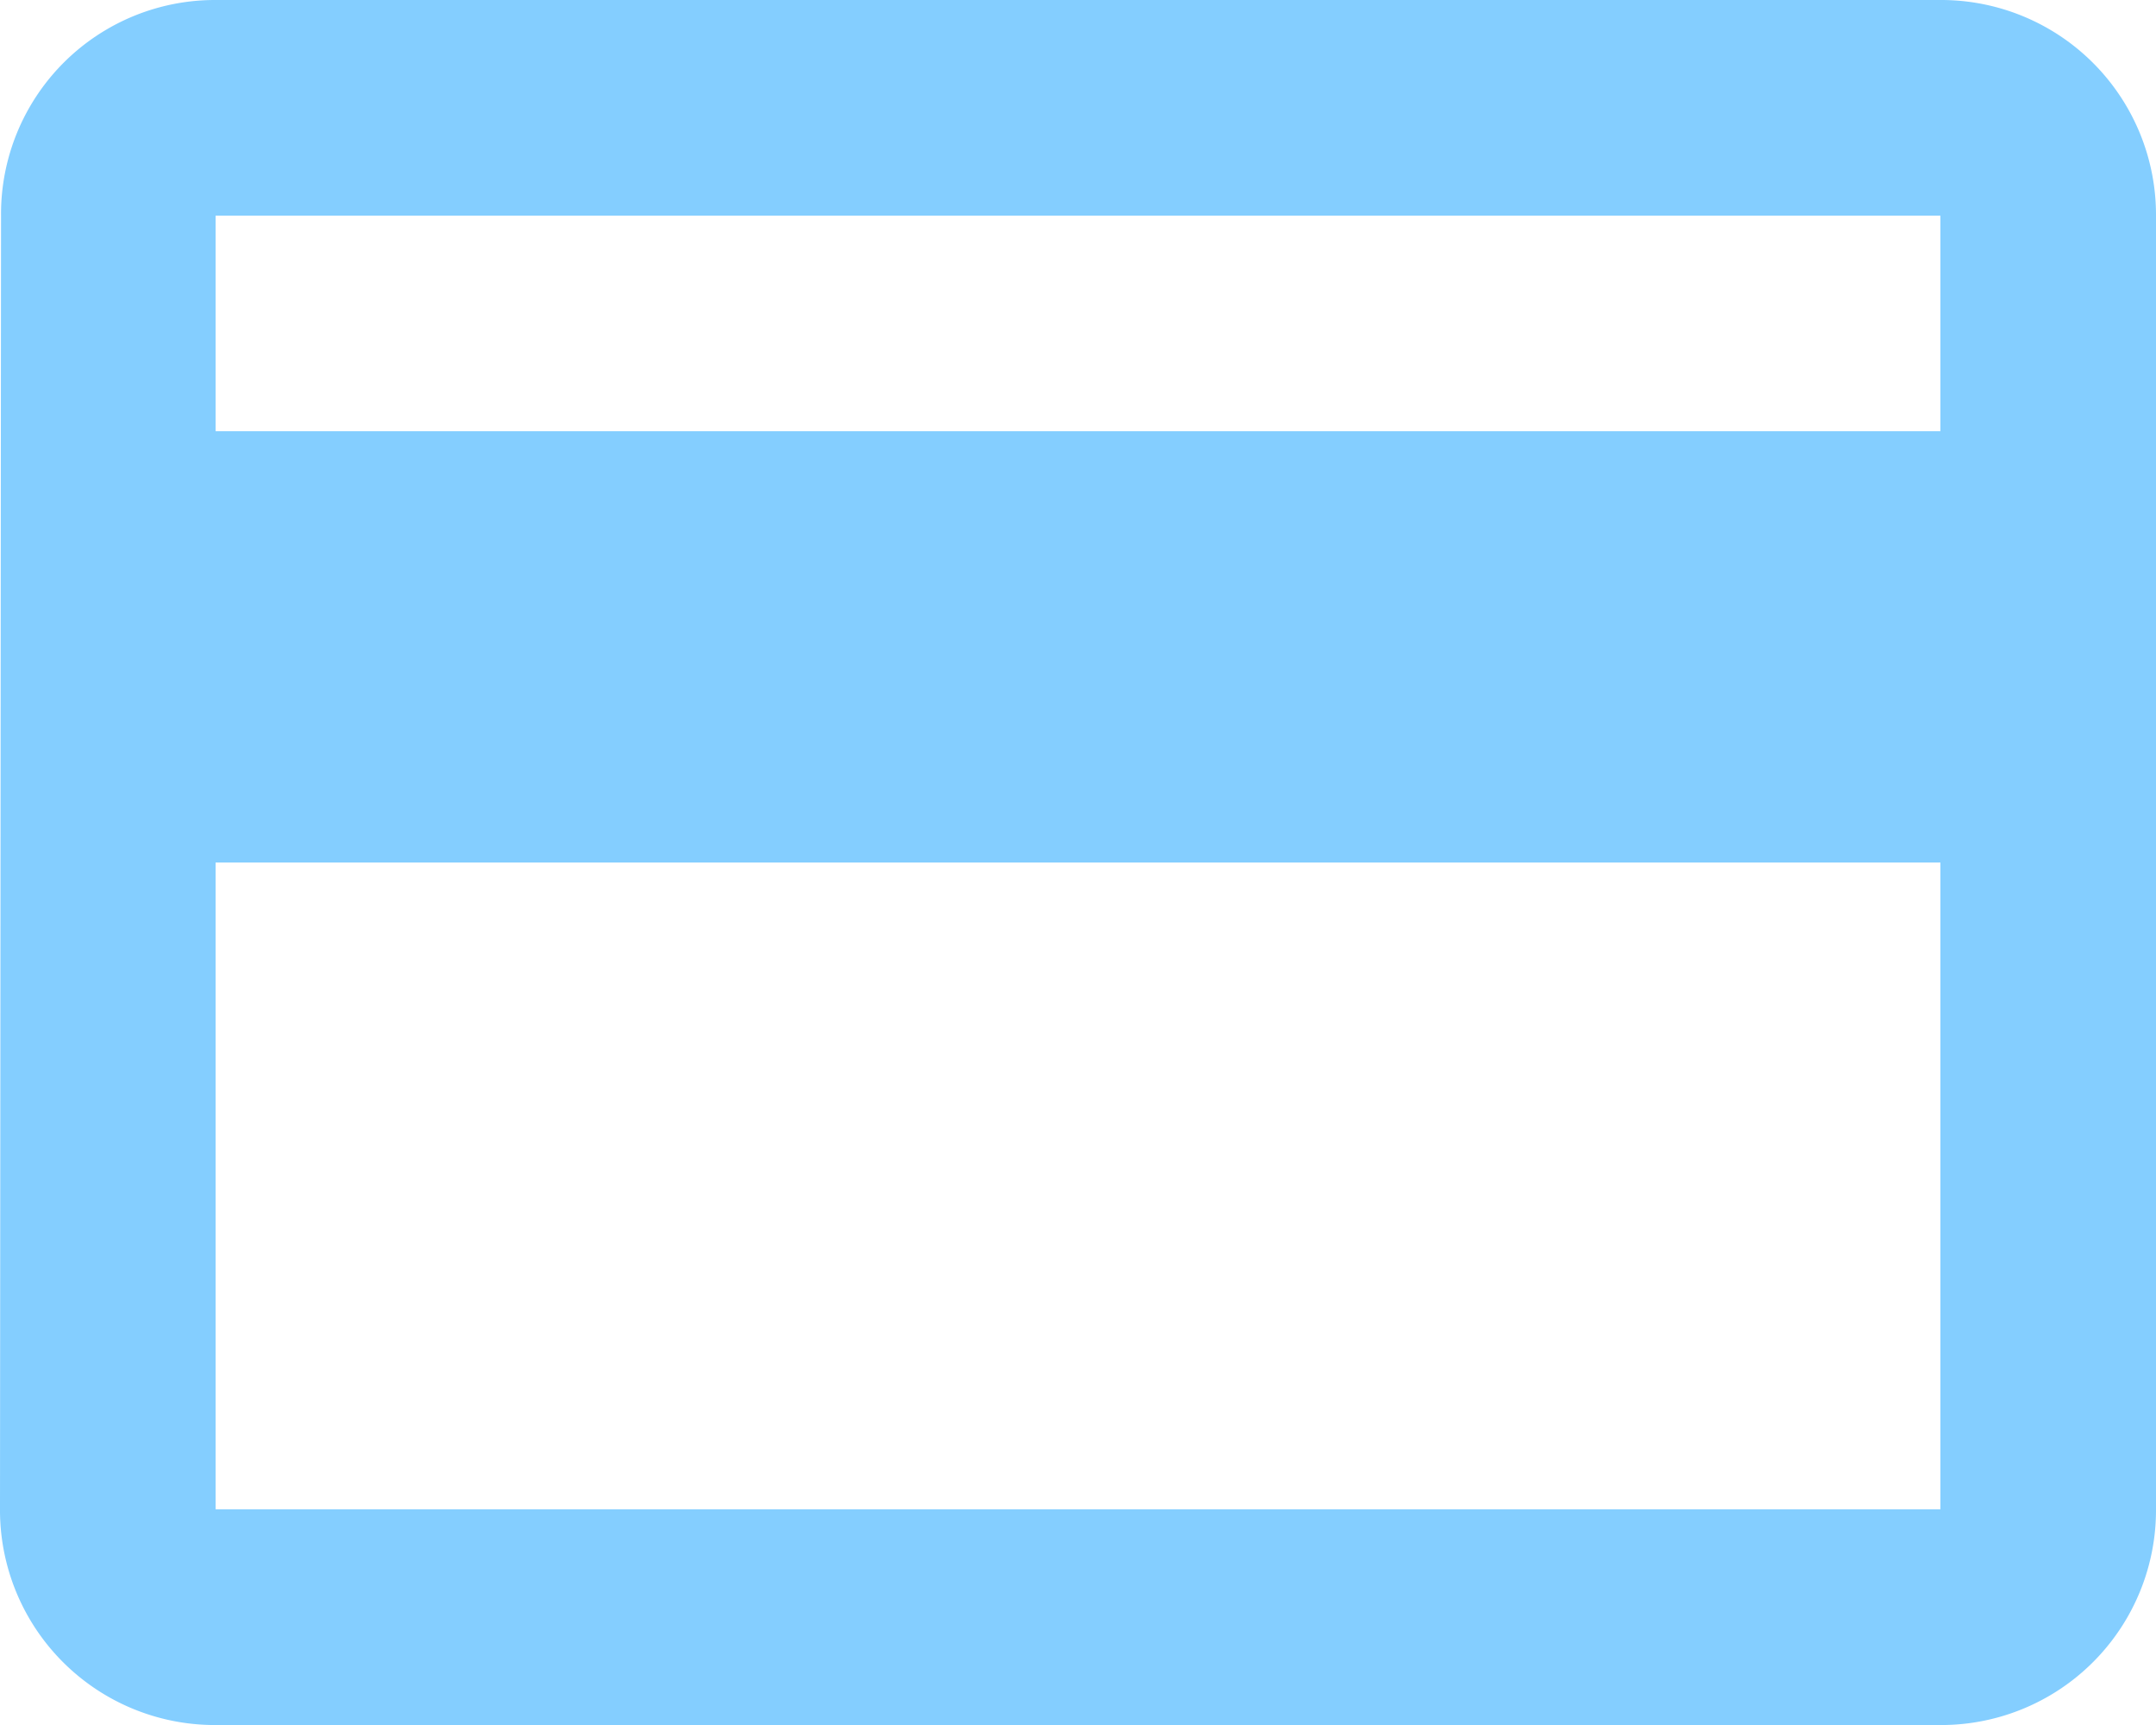 <svg xmlns="http://www.w3.org/2000/svg" width="24.912" height="19.93" viewBox="0 0 24.912 19.93">
  <path id="Icon_material-payment" data-name="Icon material-payment" d="M25.421,6H5.491A2.472,2.472,0,0,0,3.012,8.491L3,23.438A2.483,2.483,0,0,0,5.491,25.93h19.93a2.483,2.483,0,0,0,2.491-2.491V8.491A2.483,2.483,0,0,0,25.421,6Zm0,17.438H5.491V15.965h19.93Zm0-12.456H5.491V8.491h19.93Z" transform="translate(-3 -6)" fill="#84ceff"/>
</svg>
